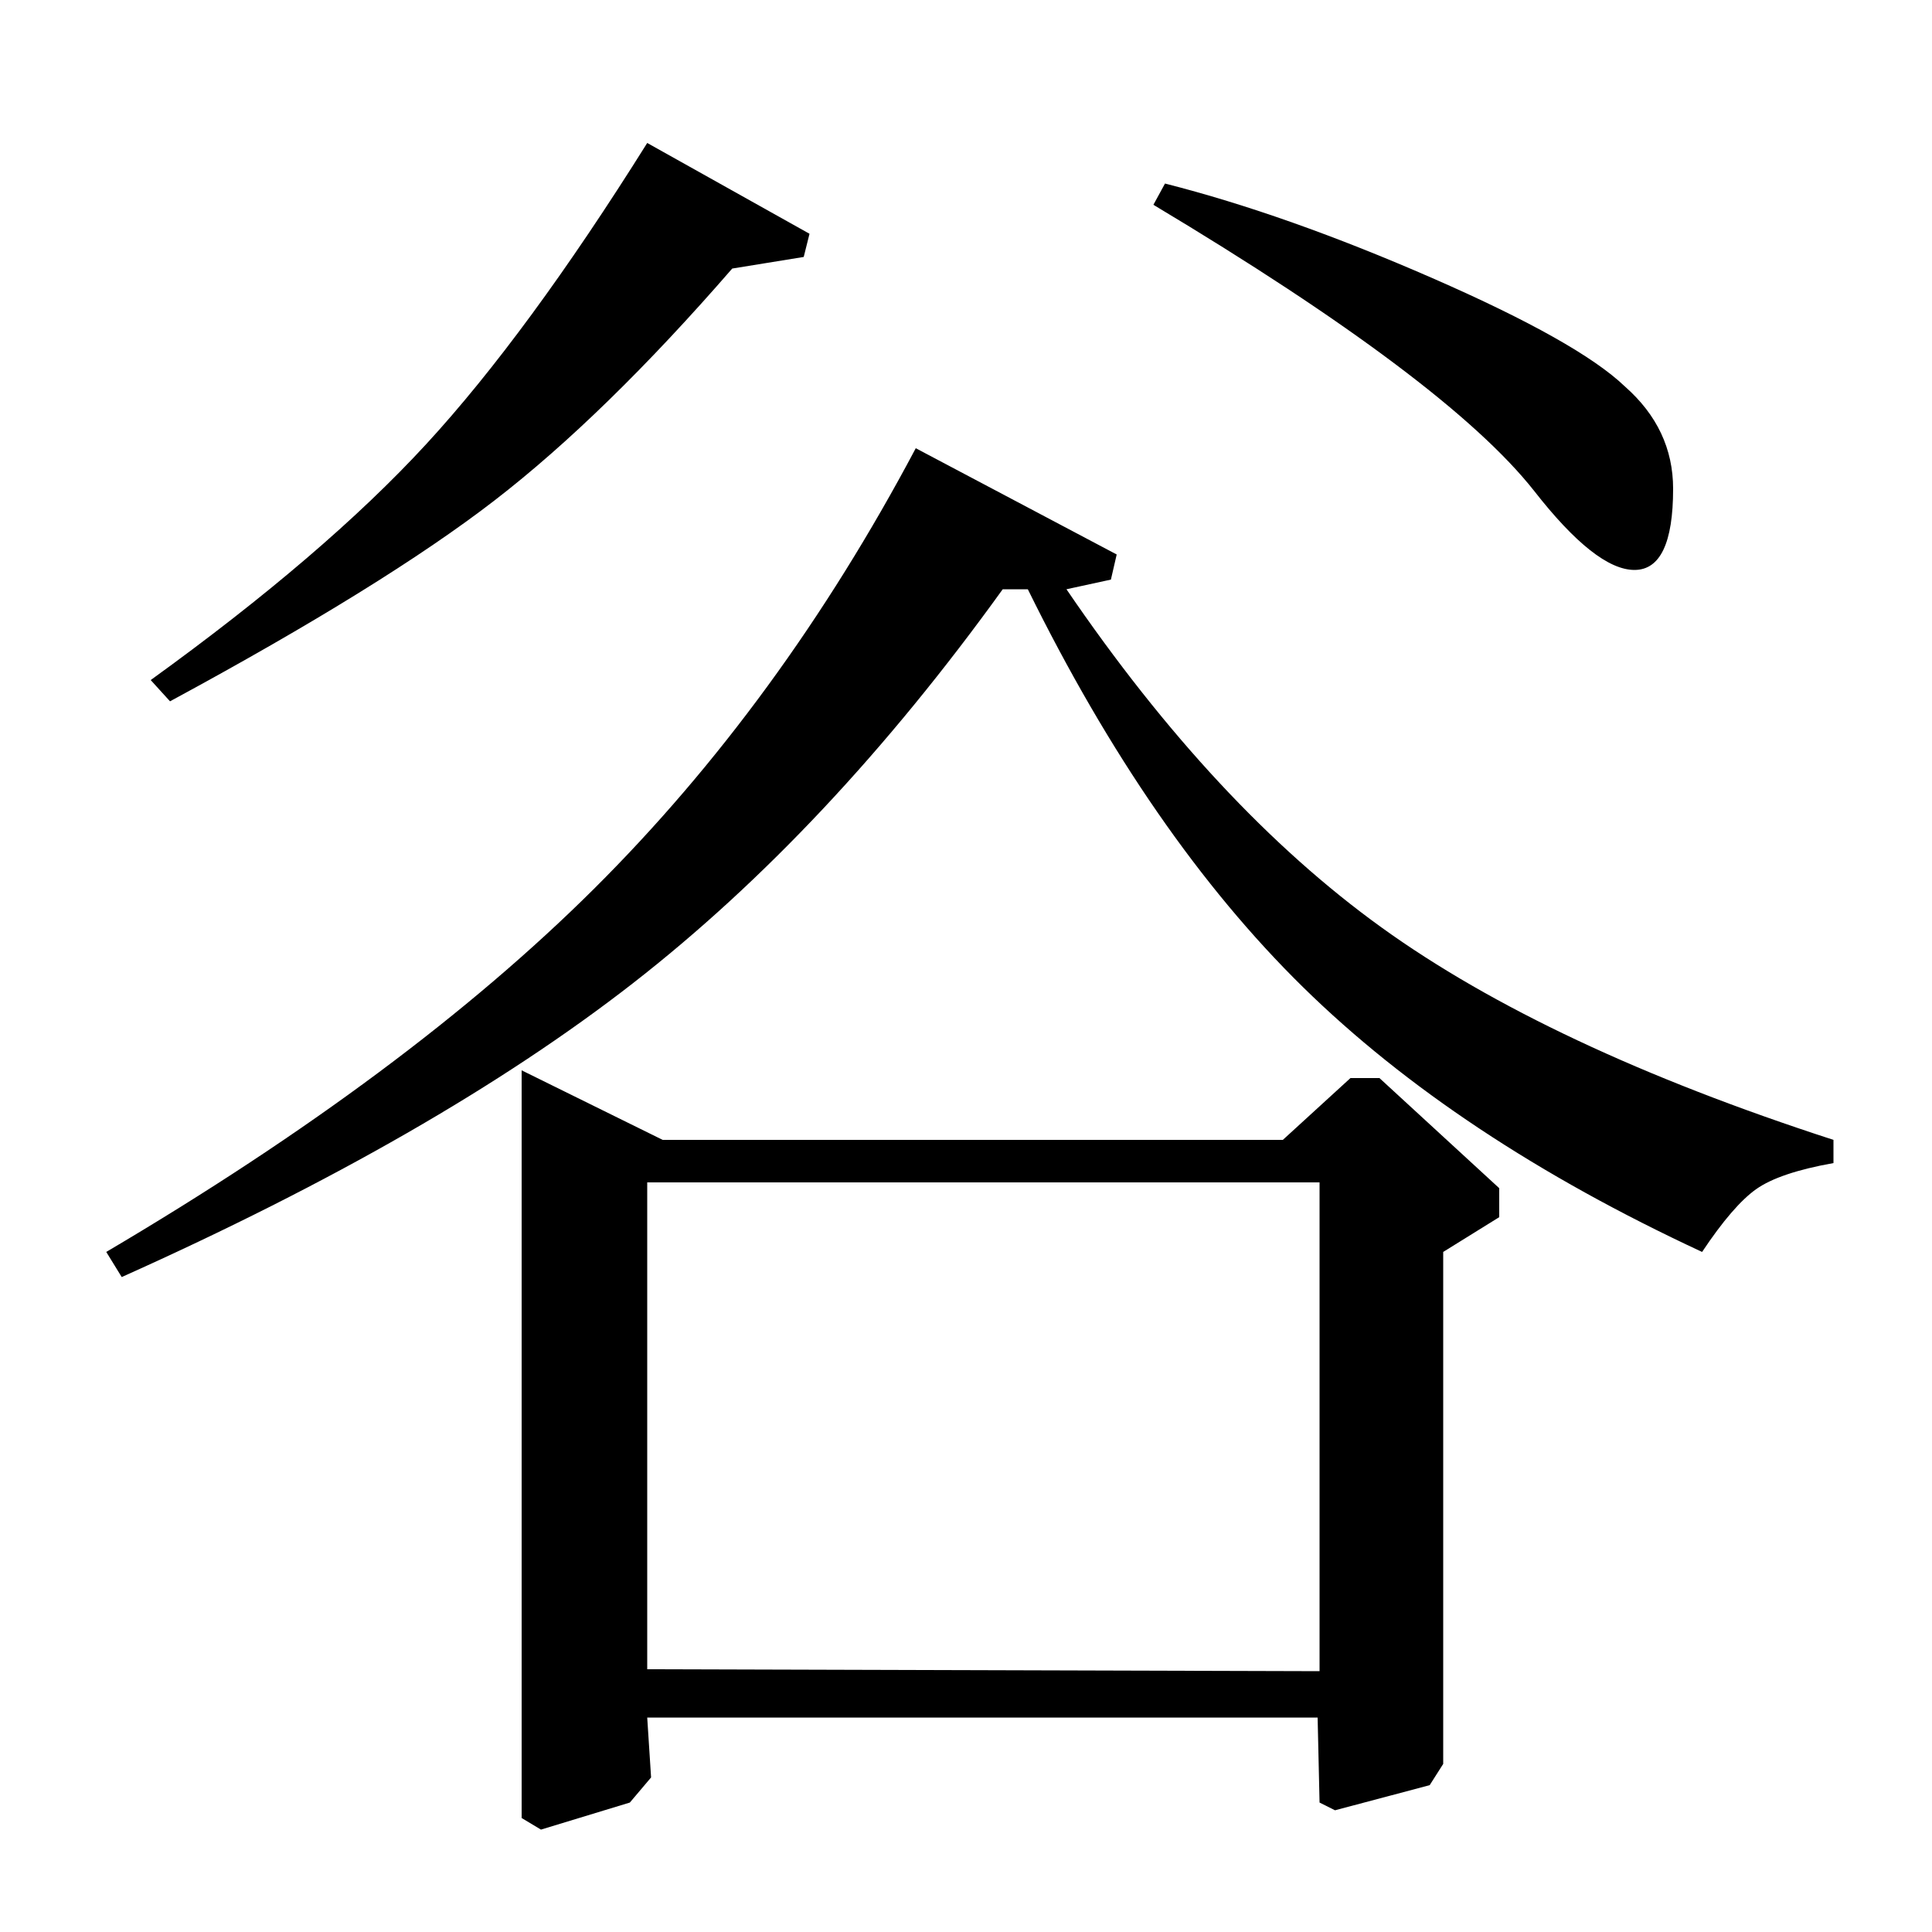 <?xml version="1.0" standalone="no"?>
<!DOCTYPE svg PUBLIC "-//W3C//DTD SVG 1.1//EN" "http://www.w3.org/Graphics/SVG/1.1/DTD/svg11.dtd" >
<svg xmlns="http://www.w3.org/2000/svg" xmlns:xlink="http://www.w3.org/1999/xlink" version="1.1" viewBox="0 -140 1000 1000">
  <g transform="matrix(1 0 0 -1 0 860)">
   <path fill="currentColor"
d="M63 339l-8 13q156 92 252.5 188t166.5 228l104 -55l-3 -13l-23 -5q77 -113 163 -175t234 -110v-12q-28 -5 -40 -13.5t-28 -32.5q-127 59 -206.5 137t-142.5 206h-13q-90 -125 -191.5 -204t-264.5 -152zM88 637l-10 11q90 65 142.5 122t114.5 156l84 -47l-3 -12l-37 -6
q-66 -76 -123 -120t-168 -104zM270 446l73 -36h321l35 32h15l62 -57v-15l-29 -18v-265l-7 -11l-49 -13l-8 4l-1 44h-347l2 -31l-11 -13l-46 -14l-10 6v387zM335 136l348 -1v253h-348v-252zM597 894l6 11q63 -16 138.5 -49t99.5 -56q25 -22 25 -53q0 -42 -20 -42t-52 41
q-45 57 -197 148z" />
  </g>

</svg>
